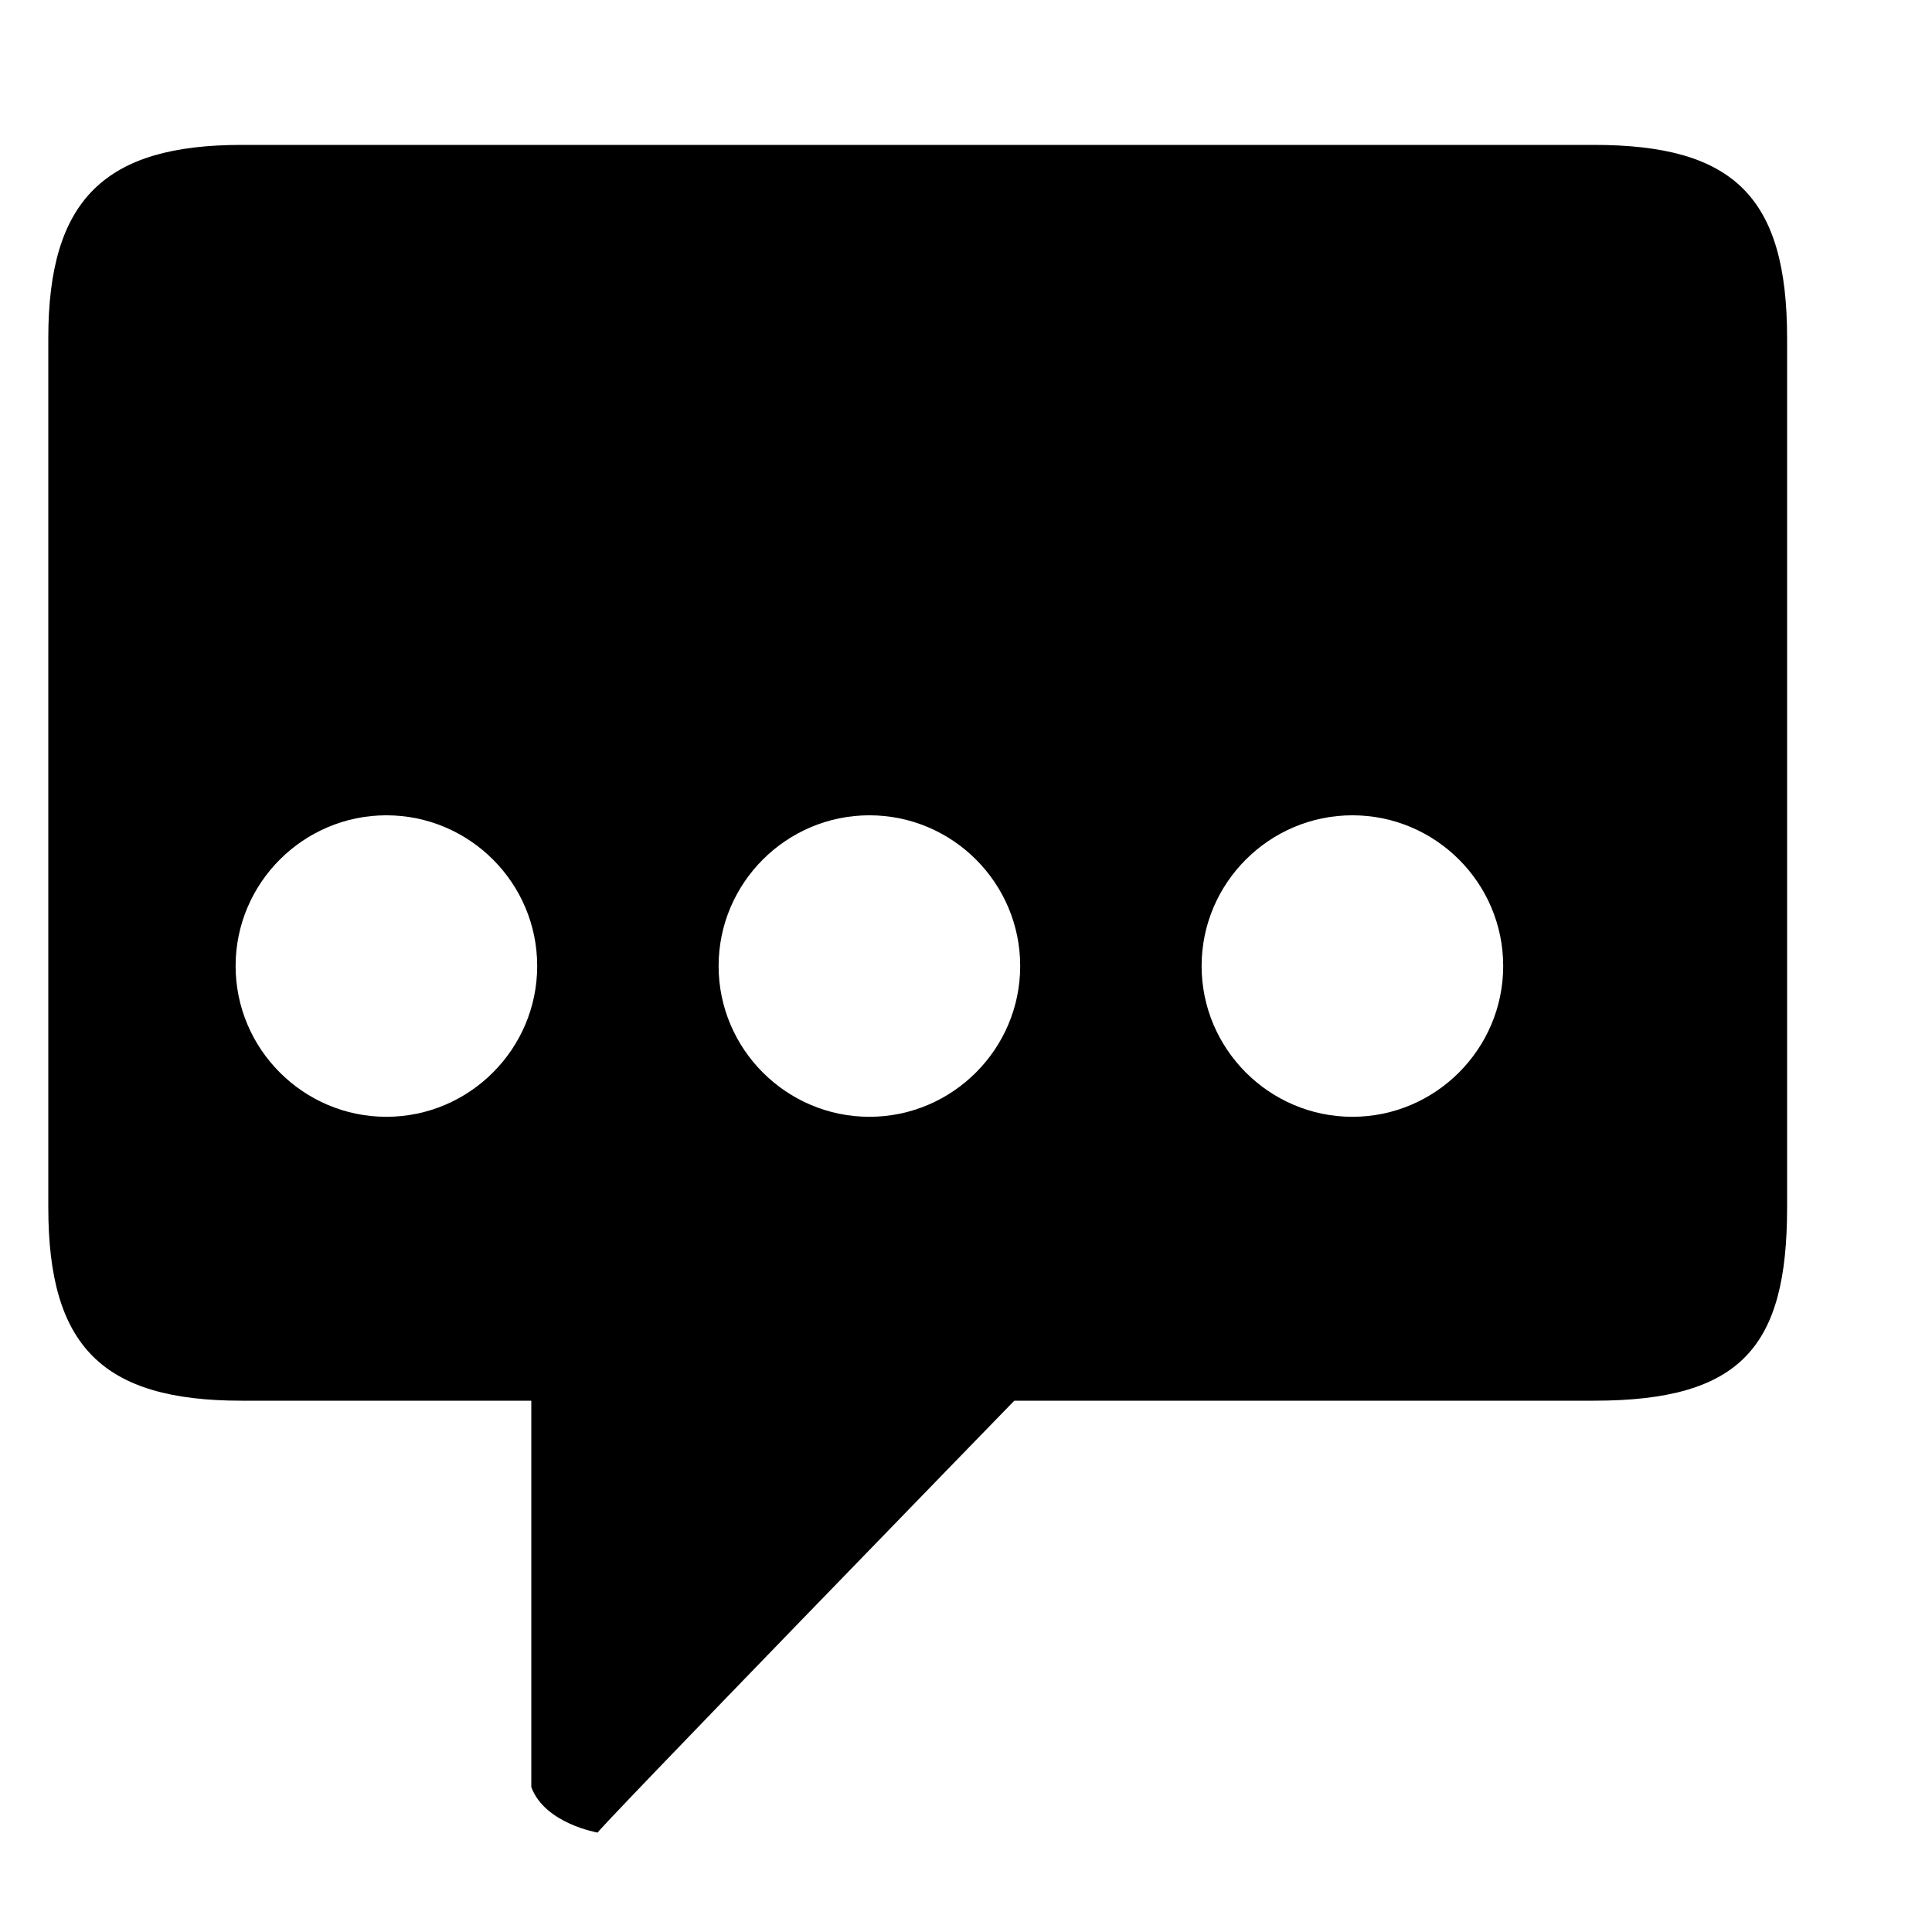 <?xml version="1.0" encoding="utf-8"?>
<!-- Generator: Adobe Illustrator 16.0.4, SVG Export Plug-In . SVG Version: 6.00 Build 0)  -->
<!DOCTYPE svg PUBLIC "-//W3C//DTD SVG 1.1//EN" "http://www.w3.org/Graphics/SVG/1.1/DTD/svg11.dtd">
<svg version="1.1" id="Layer_1" xmlns="http://www.w3.org/2000/svg" xmlns:xlink="http://www.w3.org/1999/xlink" x="0px" y="0px"
	 width="20px" height="20px" viewBox="0 0 20 20" enable-background="new 0 0 20 20" xml:space="preserve">
<path d="M5.5,14.5v4c0.141,0.38,0.689,0.471,0.689,0.471C6.02,19.109,10.5,14.5,10.5,14.5h6c1.529,0,2-0.561,2-2v-9
	c0-1.47-0.561-2-2-2h-14c-1.41,0-2,0.561-2,2v9c0,1.439,0.561,2,2,2H5.5z M2.439,10C2.439,9.141,3.14,8.44,4,8.44
	S5.561,9.14,5.561,10c0,0.859-0.701,1.561-1.561,1.561S2.439,10.859,2.439,10z M7.439,10C7.439,9.141,8.14,8.44,9,8.44
	s1.561,0.7,1.561,1.56c0,0.859-0.701,1.561-1.561,1.561S7.439,10.859,7.439,10z M12.439,10c0-0.859,0.701-1.56,1.561-1.56
	s1.561,0.7,1.561,1.56c0,0.859-0.701,1.561-1.561,1.561S12.439,10.859,12.439,10z"/>
</svg>
